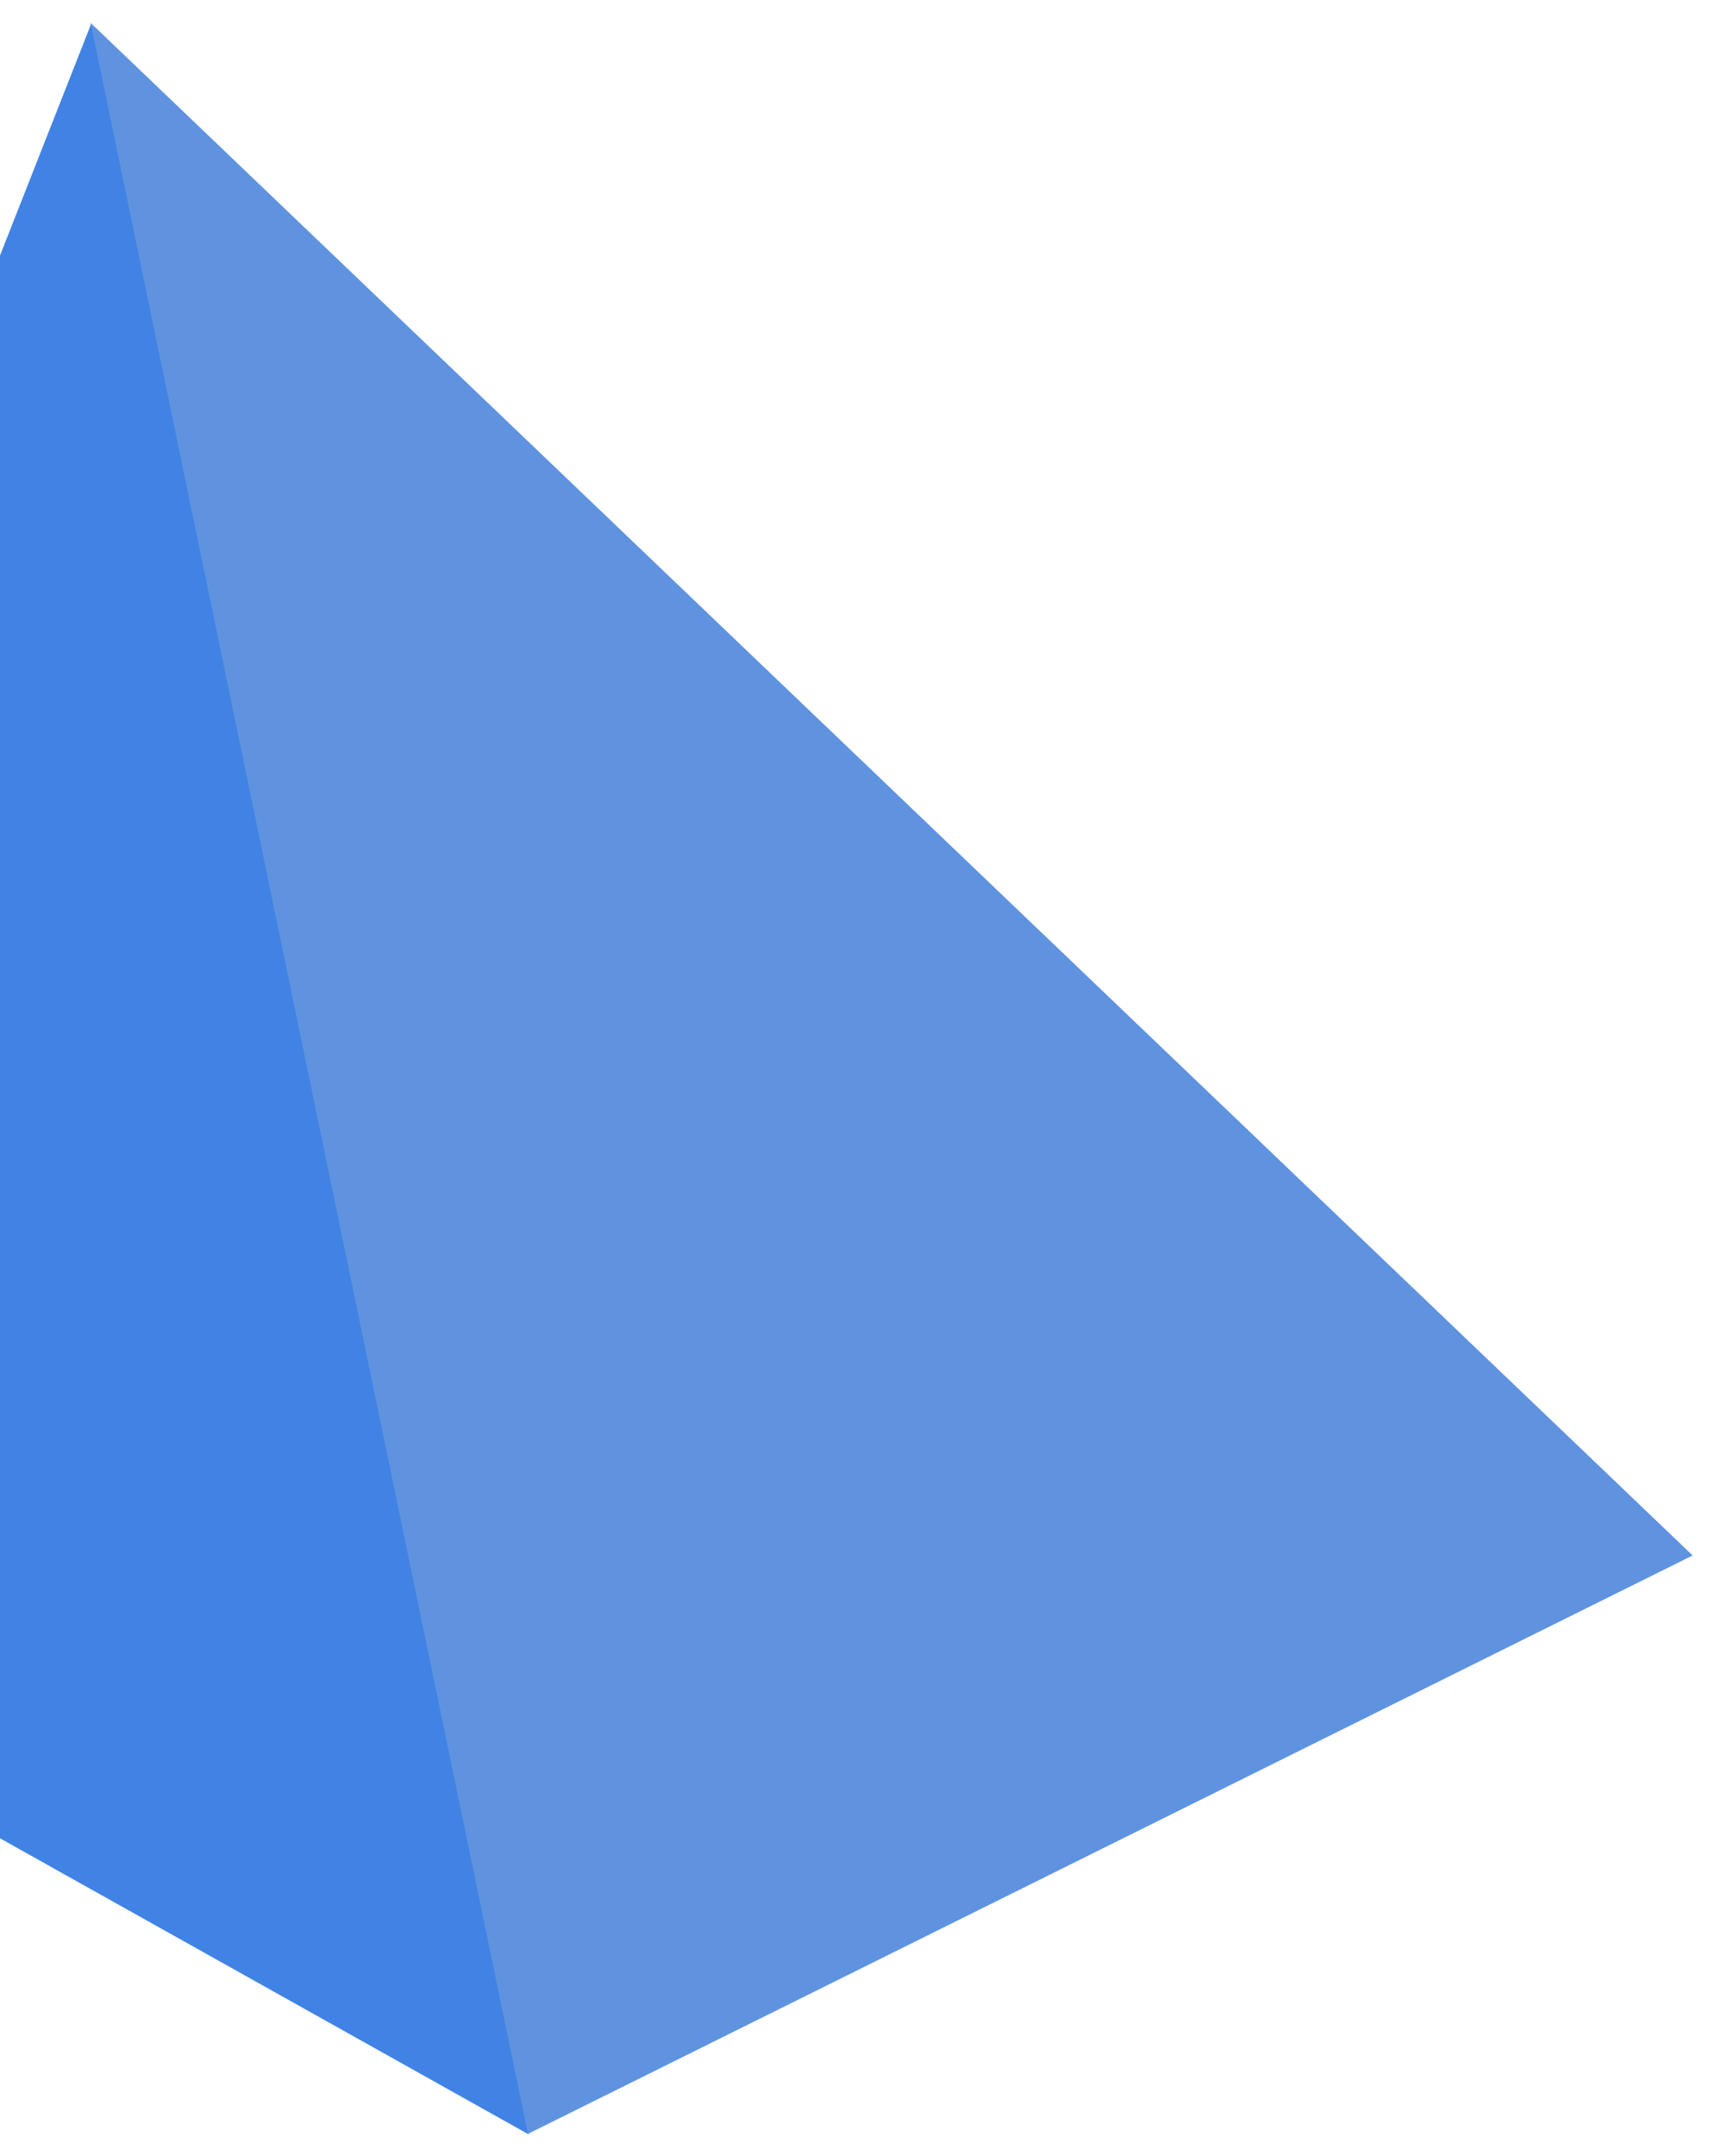 <svg width="97" height="121" viewBox="0 0 97 121" fill="none" xmlns="http://www.w3.org/2000/svg">
<path d="M5.133 1.305L-28.657 87.145L29.705 119.811L5.133 1.305Z" fill="#4183E4"/>
<path d="M5.093 1.287L29.655 119.774L95.07 87.309L5.093 1.287Z" fill="#5F93E0"/>
</svg>
